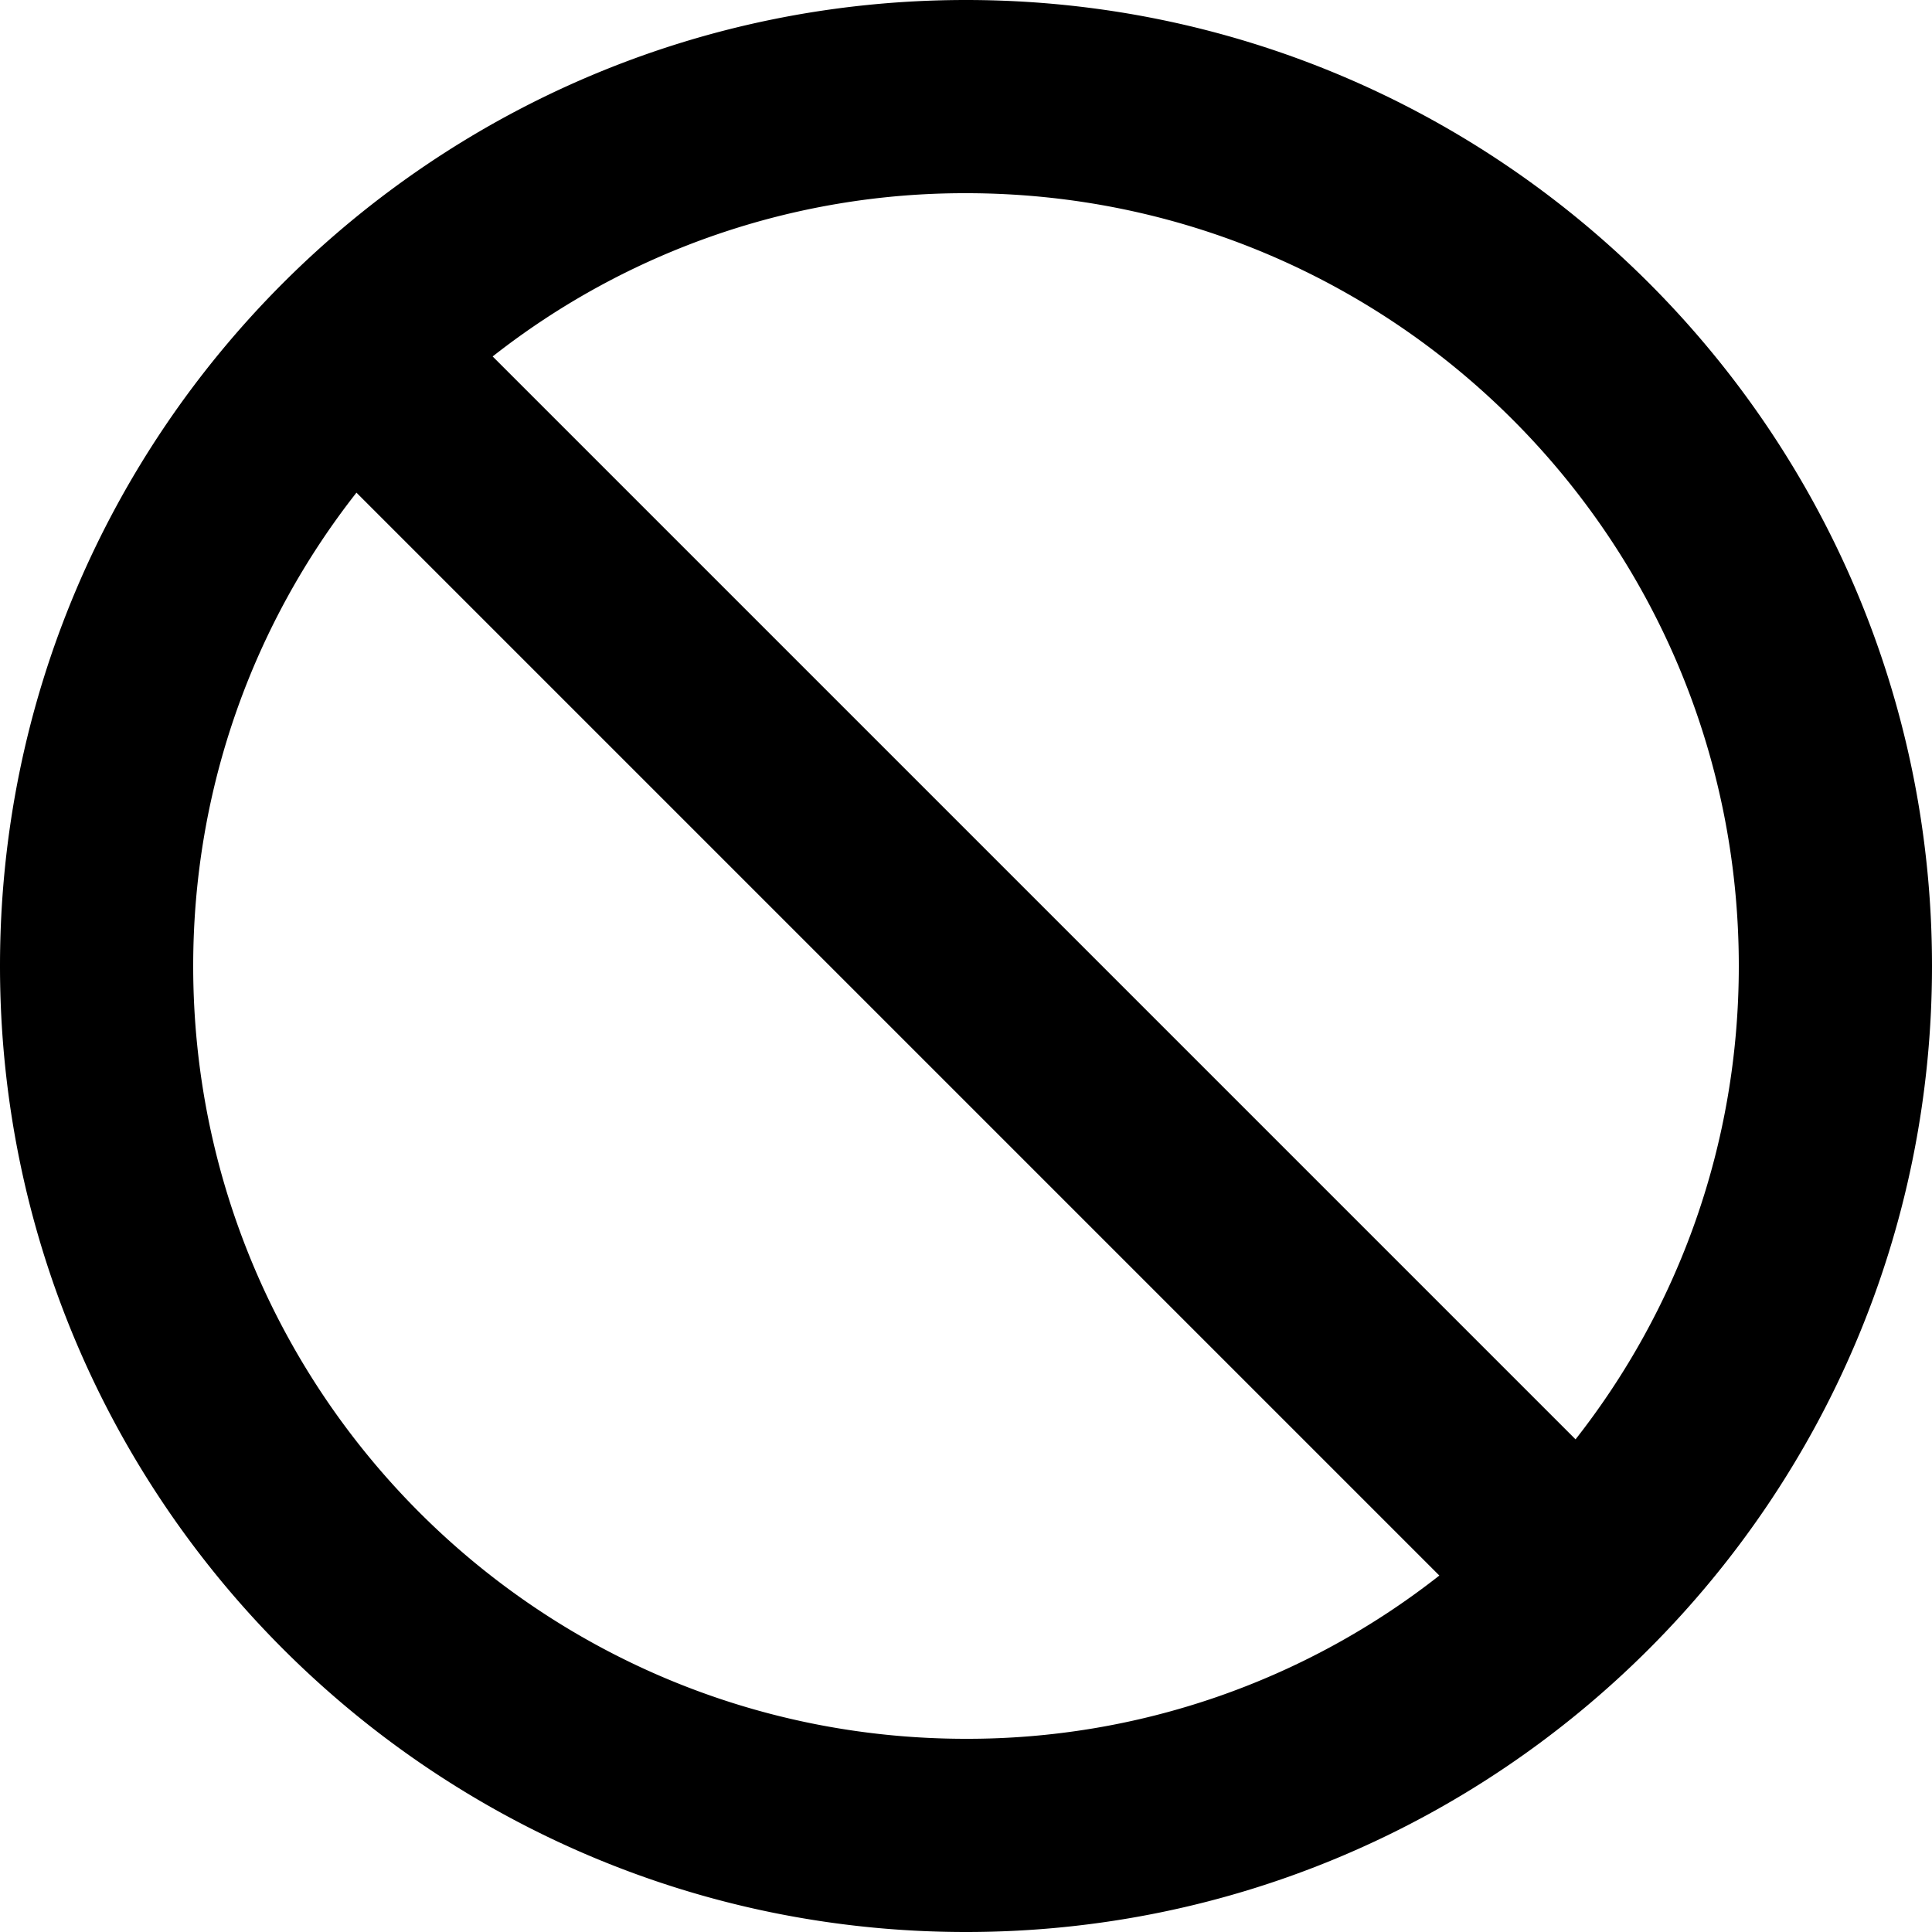 <svg width="20" height="20" fill="none" xmlns="http://www.w3.org/2000/svg"><path d="M10 0C4.48 0 0 4.48 0 10s4.48 10 10 10 10-4.48 10-10S15.52 0 10 0zm0 18c-4.42 0-8-3.58-8-8 0-1.85.63-3.55 1.69-4.9L14.9 16.31A7.902 7.902 0 0110 18zm6.31-3.1L5.1 3.69A7.902 7.902 0 0110 2c4.42 0 8 3.58 8 8 0 1.85-.63 3.55-1.69 4.9z" fill="currentColor"/></svg>